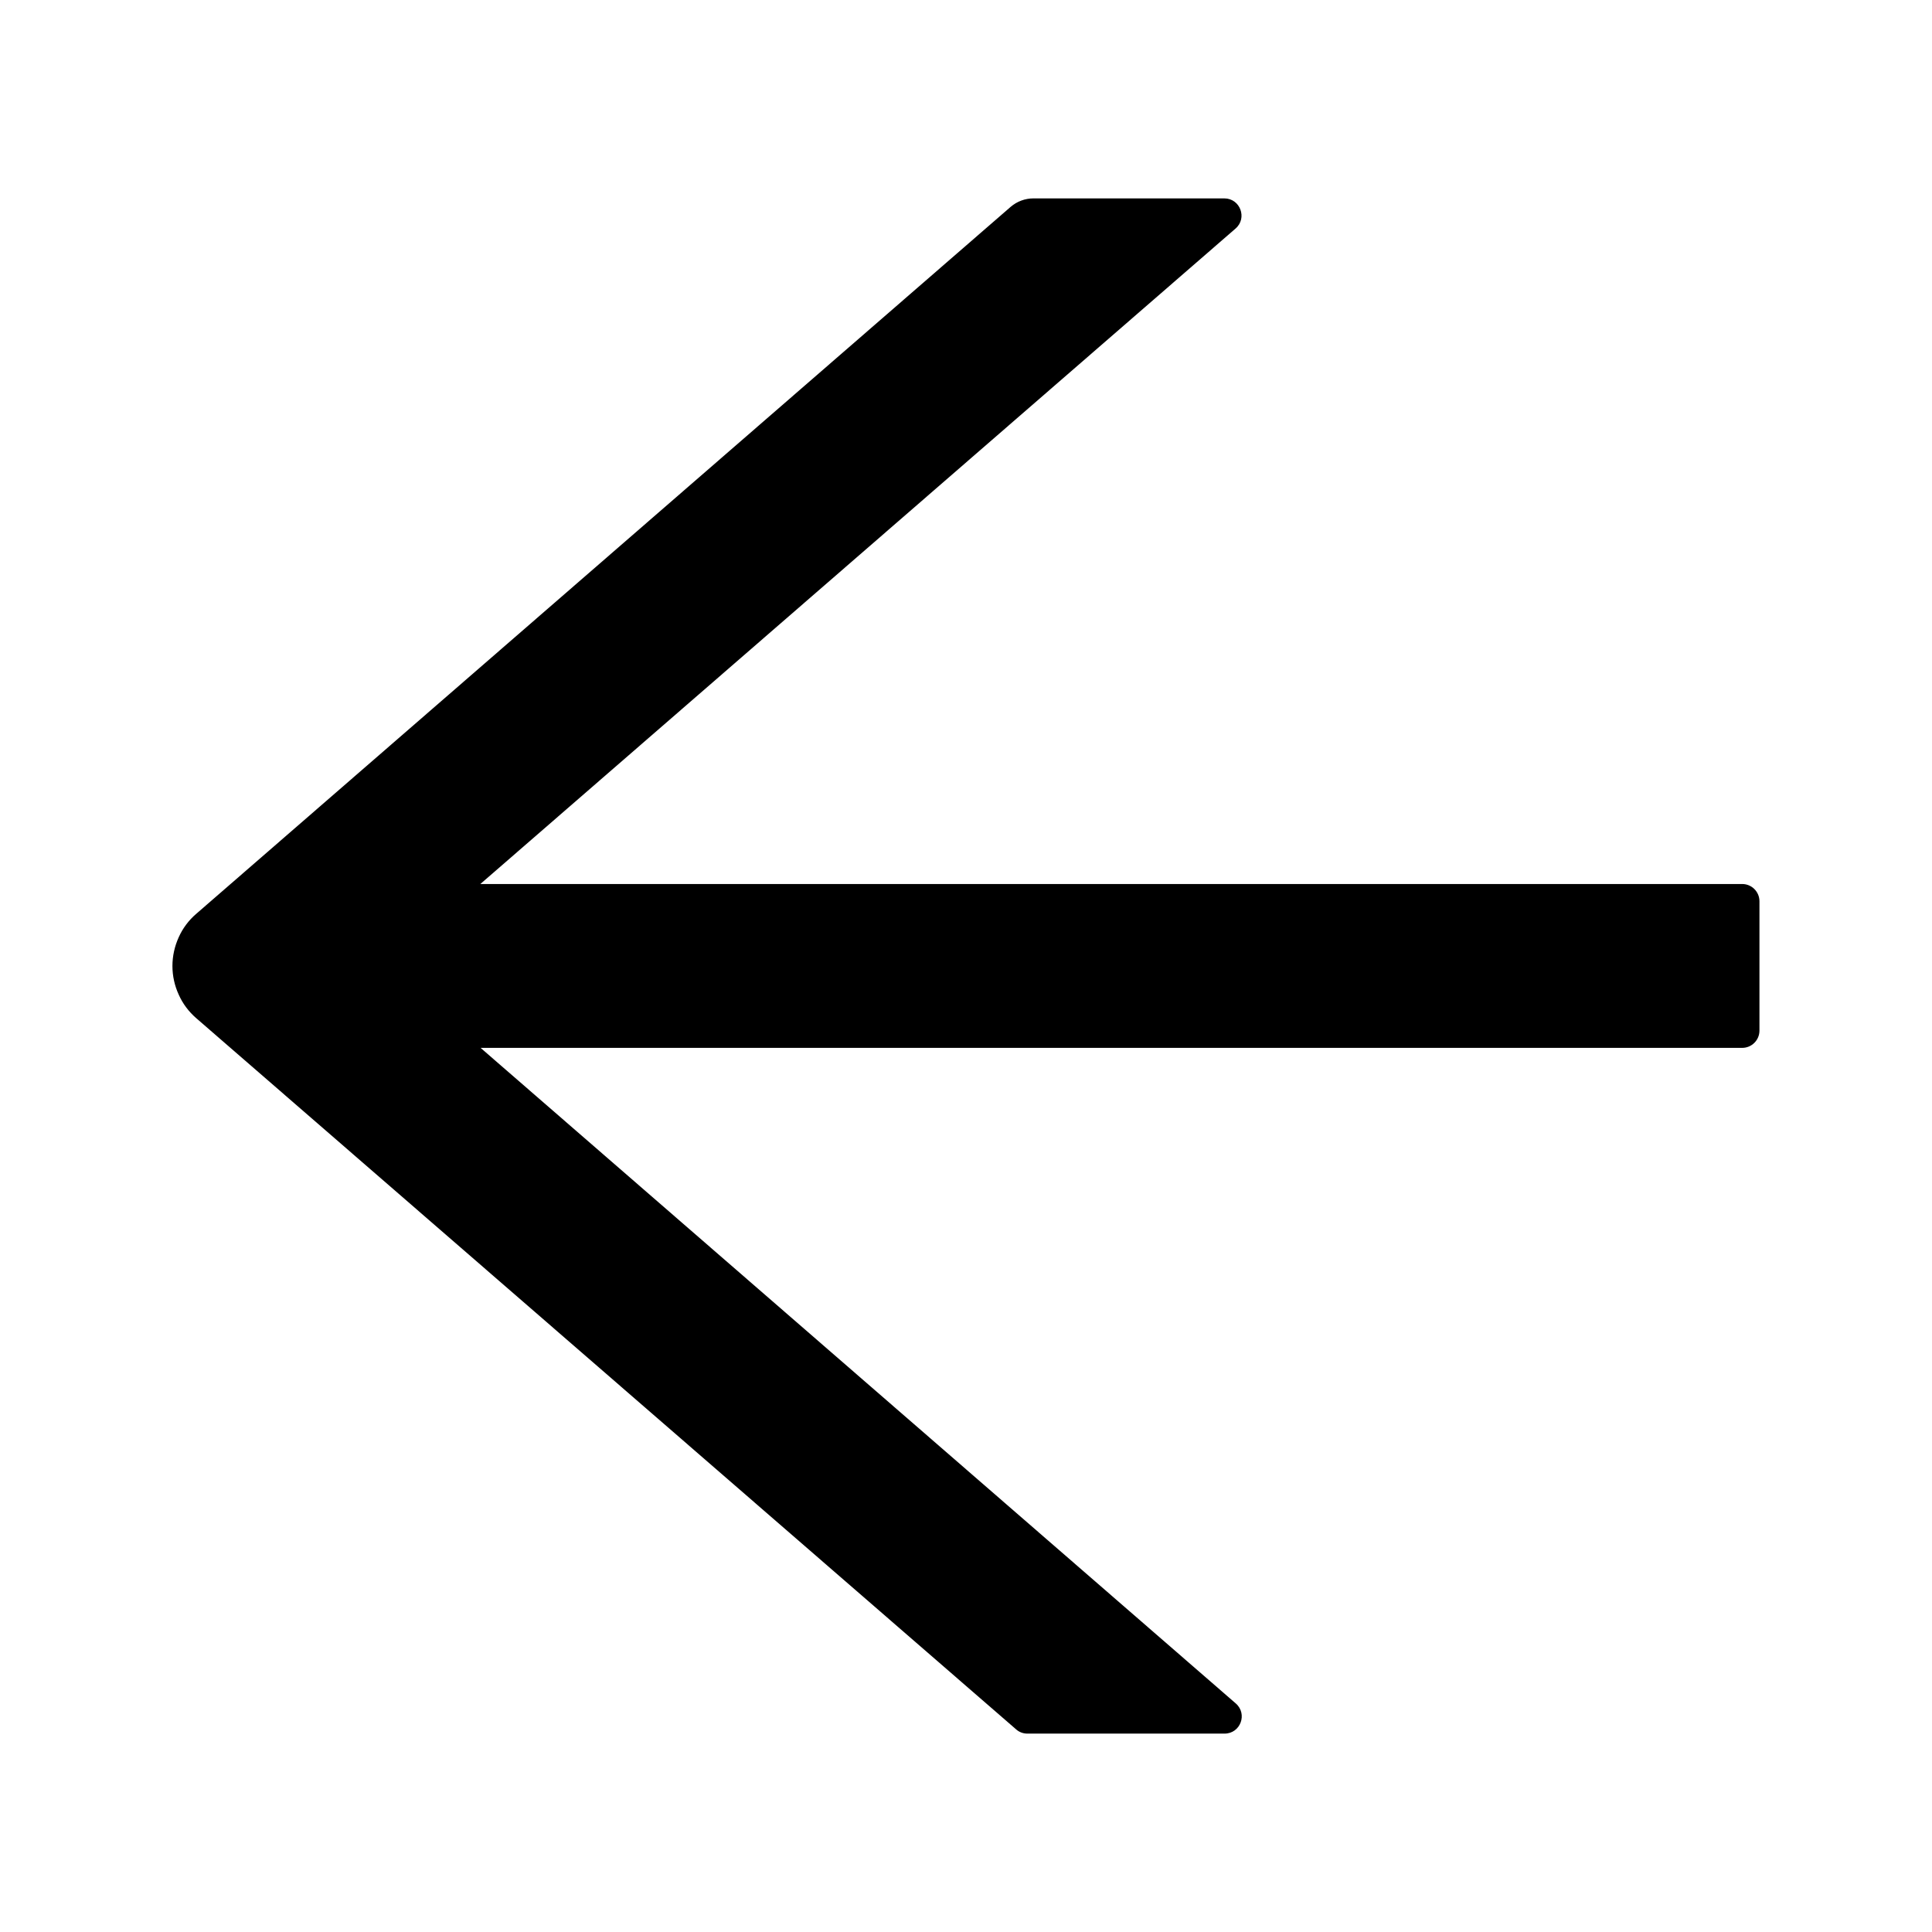<svg width="16" height="16" viewBox="0 0 16 16" fill="none" xmlns="http://www.w3.org/2000/svg">
<path d="M1.625 7.568L8.371 1.712C8.423 1.668 8.489 1.643 8.559 1.643H10.139C10.271 1.643 10.332 1.807 10.232 1.893L3.978 7.321H14.428C14.507 7.321 14.571 7.385 14.571 7.464V8.535C14.571 8.614 14.507 8.678 14.428 8.678H3.98L10.234 14.107C10.334 14.194 10.273 14.357 10.141 14.357H8.507C8.473 14.357 8.439 14.344 8.414 14.321L1.625 8.432C1.563 8.378 1.513 8.312 1.48 8.237C1.446 8.163 1.428 8.082 1.428 8C1.428 7.918 1.446 7.837 1.48 7.762C1.513 7.688 1.563 7.621 1.625 7.568V7.568Z" fill="currentColor"/>
</svg>
